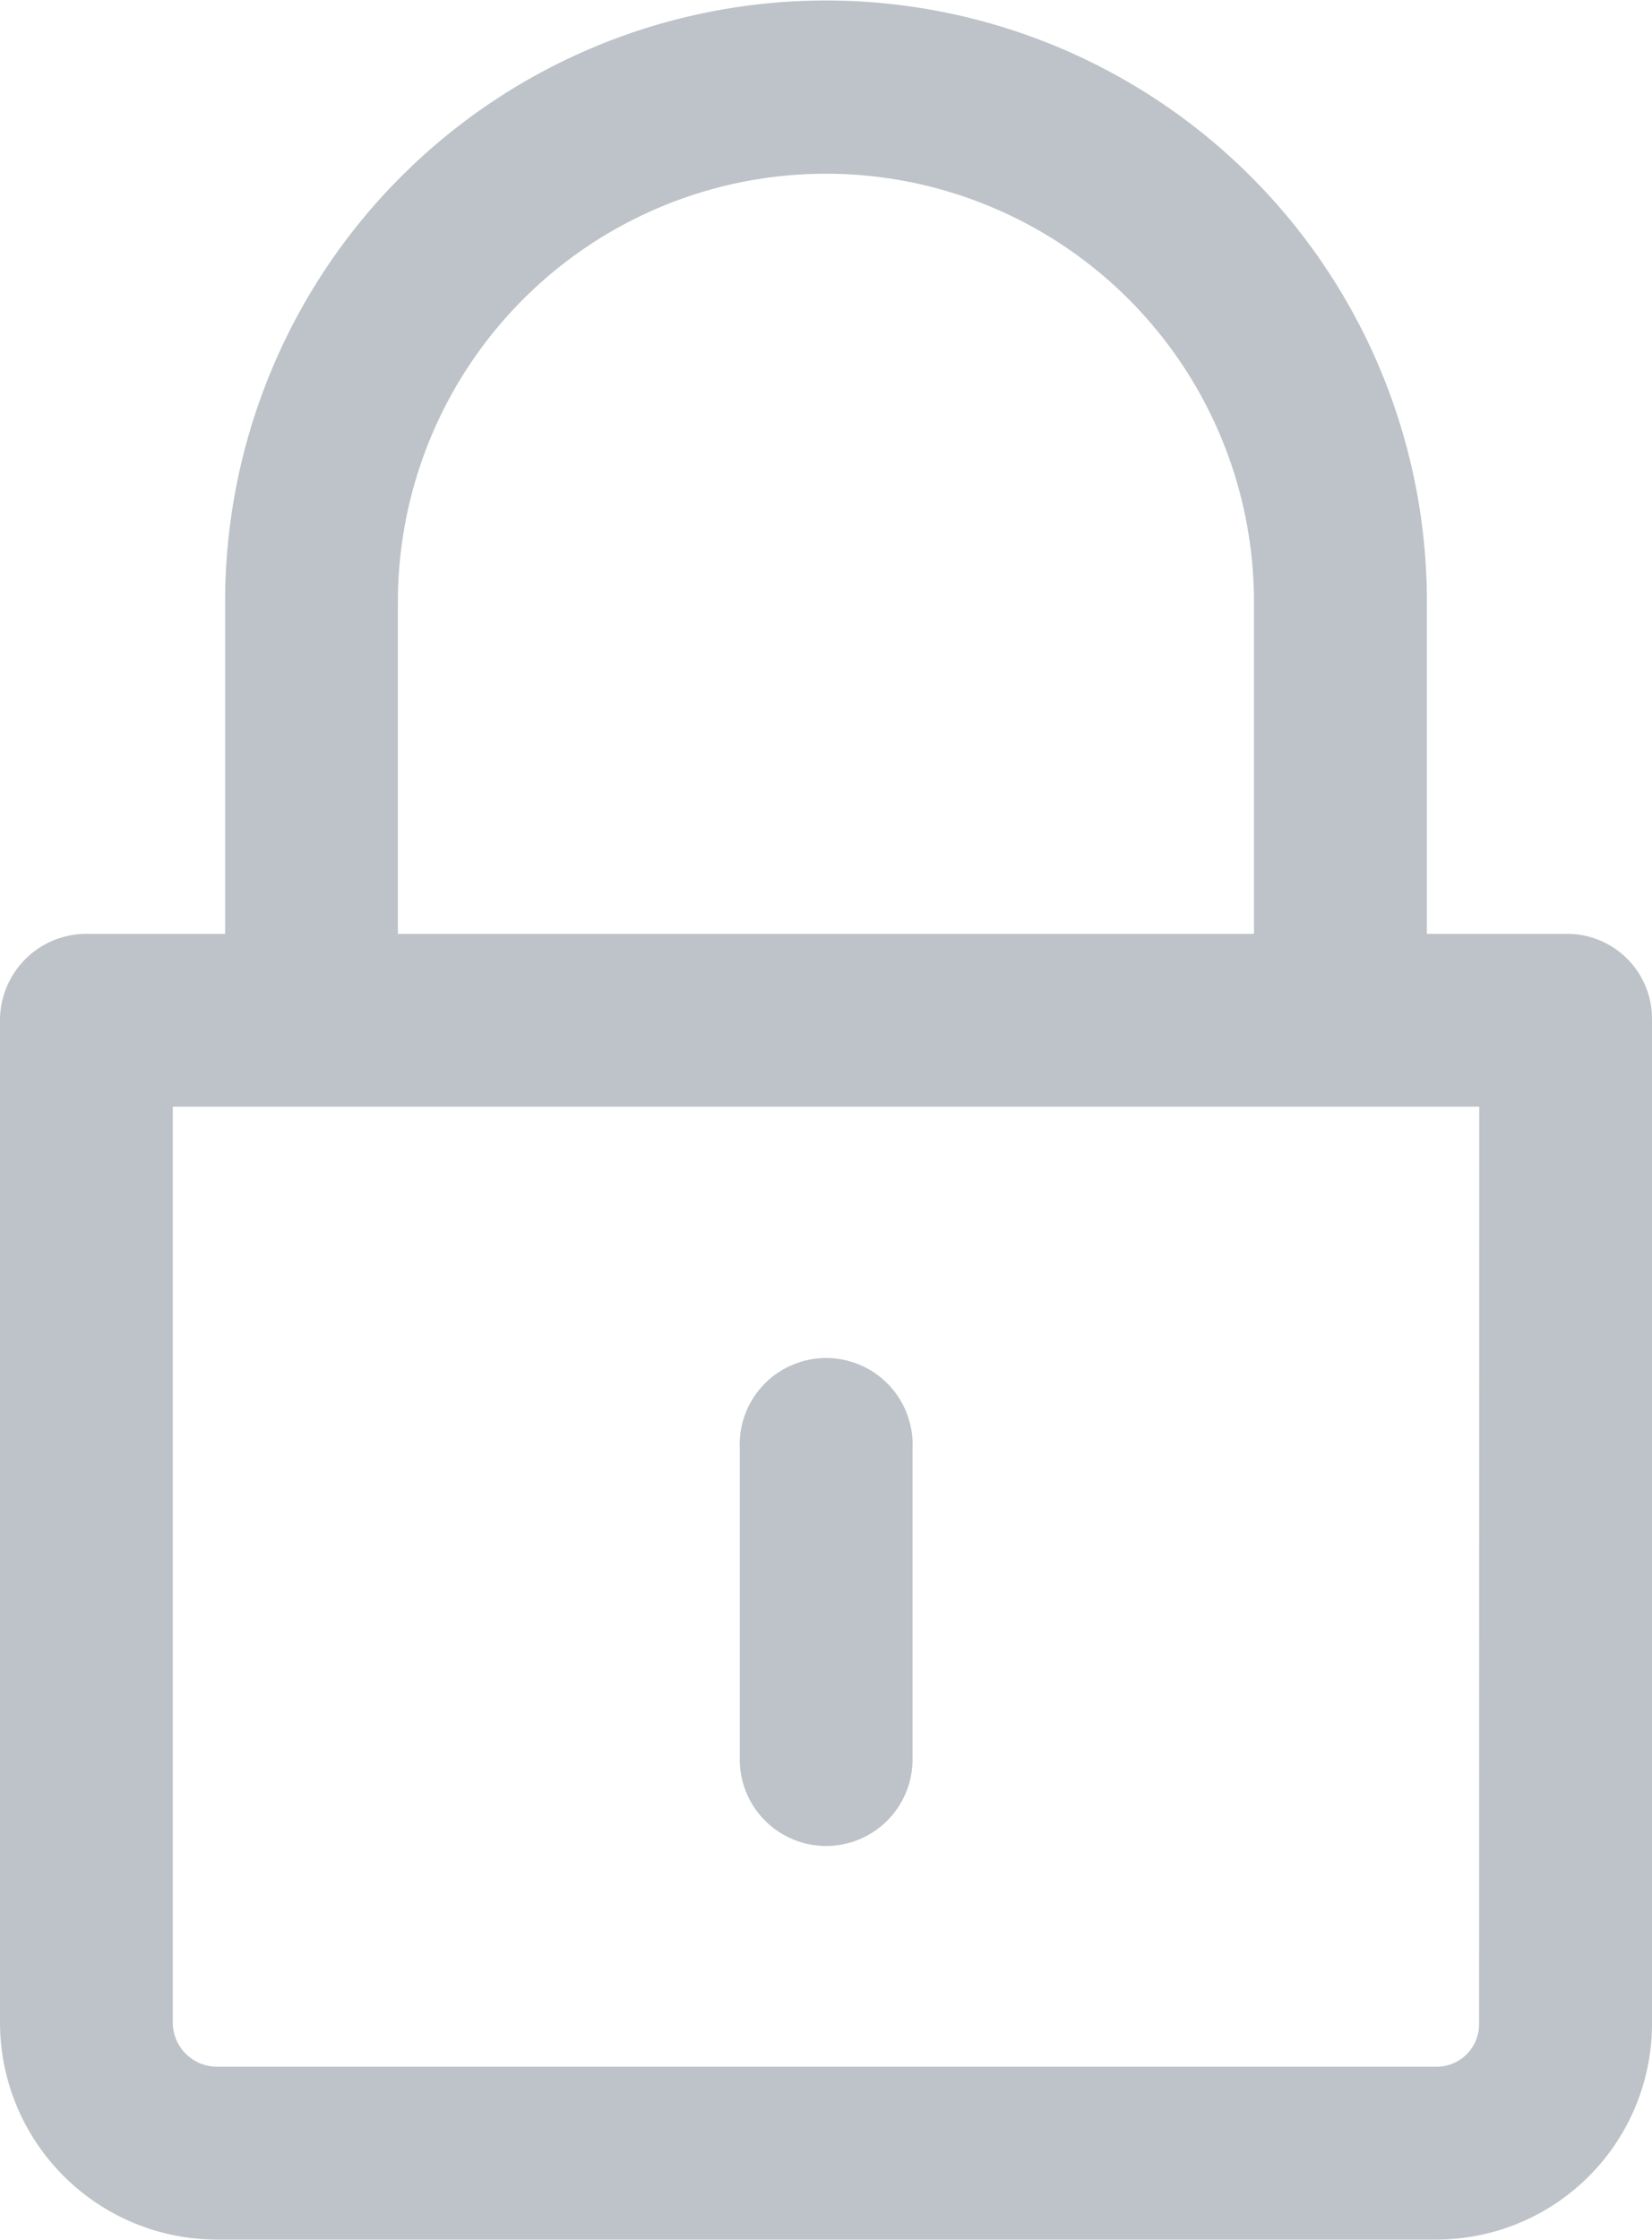 <svg xmlns="http://www.w3.org/2000/svg" width="11.675" height="15.82" viewBox="0 0 11.675 15.82"><defs><style>.a{fill:#bdc3c8;}</style></defs><g transform="translate(0 0)"><path class="a" d="M11.069,6.838h-.985V4.492a4.246,4.246,0,1,0-8.493,0V6.838H.617A.611.611,0,0,0,0,7.444v7.09a1.534,1.534,0,0,0,1.534,1.527h8.618a1.525,1.525,0,0,0,1.523-1.527V7.444A.6.6,0,0,0,11.069,6.838ZM2.812,4.494a3.025,3.025,0,1,1,6.05,0V6.838H2.812Zm7.641,10.04a.3.3,0,0,1-.3.306H1.534a.313.313,0,0,1-.313-.306V8.059h9.233Z" transform="translate(0 -0.242)"/><path class="a" d="M565.611,1043.138a.611.611,0,0,0,.611-.611v-2.2a.611.611,0,1,0-1.221,0v2.2A.611.611,0,0,0,565.611,1043.138Z" transform="translate(-559.773 -1030.099)"/></g></svg>
